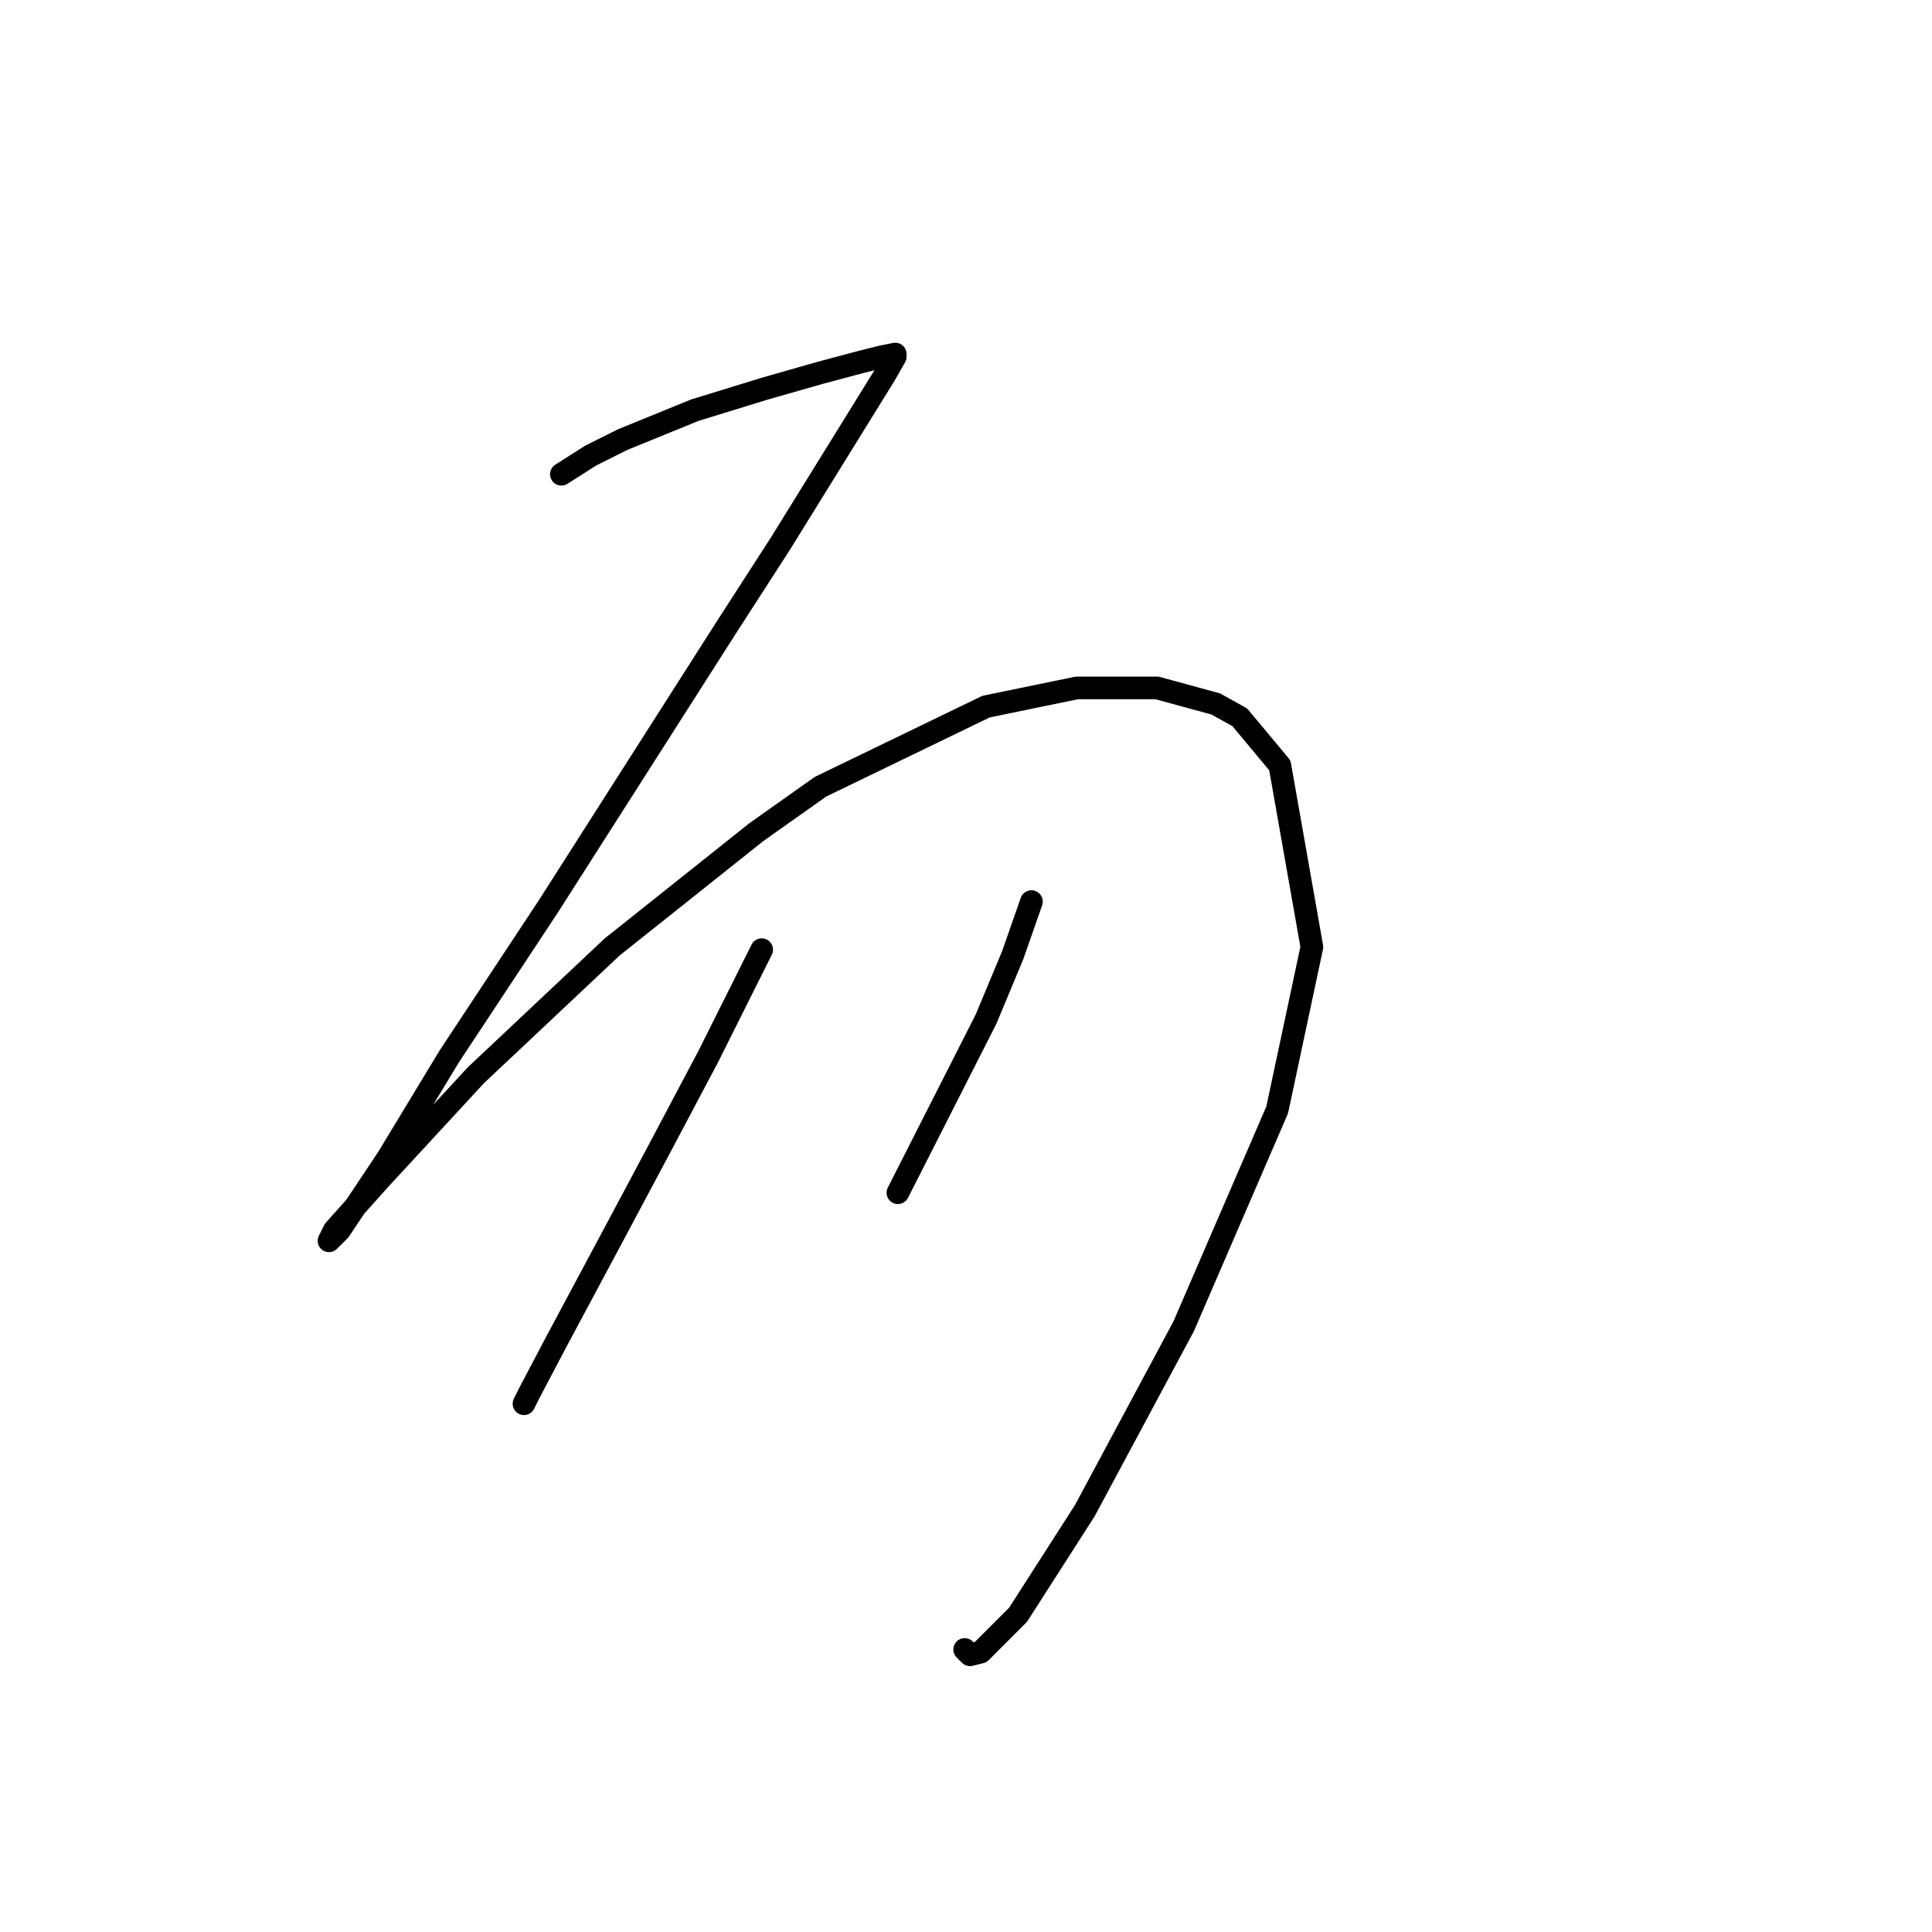 <?xml version="1.0" standalone="no"?>
    <svg width="256" height="256" xmlns="http://www.w3.org/2000/svg" version="1.1">
    <polyline stroke="black" stroke-width="3" stroke-linecap="round" fill="transparent" stroke-linejoin="round" points="74.384 62.84 78.277 60.363 82.524 58.24 92.079 54.347 101.281 51.515 108.713 49.392 114.022 47.976 116.853 47.268 118.623 46.914 118.623 47.268 117.207 49.746 103.404 72.042 96.326 83.013 72.614 120.174 59.519 139.993 51.379 153.442 48.548 157.689 45.009 162.998 43.593 164.413 44.301 162.998 50.318 156.273 63.059 142.471 81.108 125.483 100.219 110.265 108.713 104.248 130.656 93.631 142.689 91.153 153.306 91.153 161.092 93.277 164.277 95.046 169.586 101.417 173.833 125.483 169.232 147.072 156.845 175.738 143.75 200.158 134.903 213.961 129.948 218.916 128.532 219.27 127.824 218.562 127.824 218.562 " />
        <polyline stroke="black" stroke-width="3" stroke-linecap="round" fill="transparent" stroke-linejoin="round" points="100.927 125.837 93.849 139.993 87.478 152.026 81.816 162.644 73.676 177.862 70.137 184.586 69.429 186.002 69.429 186.002 " />
        <polyline stroke="black" stroke-width="3" stroke-linecap="round" fill="transparent" stroke-linejoin="round" points="136.672 119.466 134.195 126.545 130.656 135.039 118.977 158.043 118.977 158.043 " />
        </svg>
